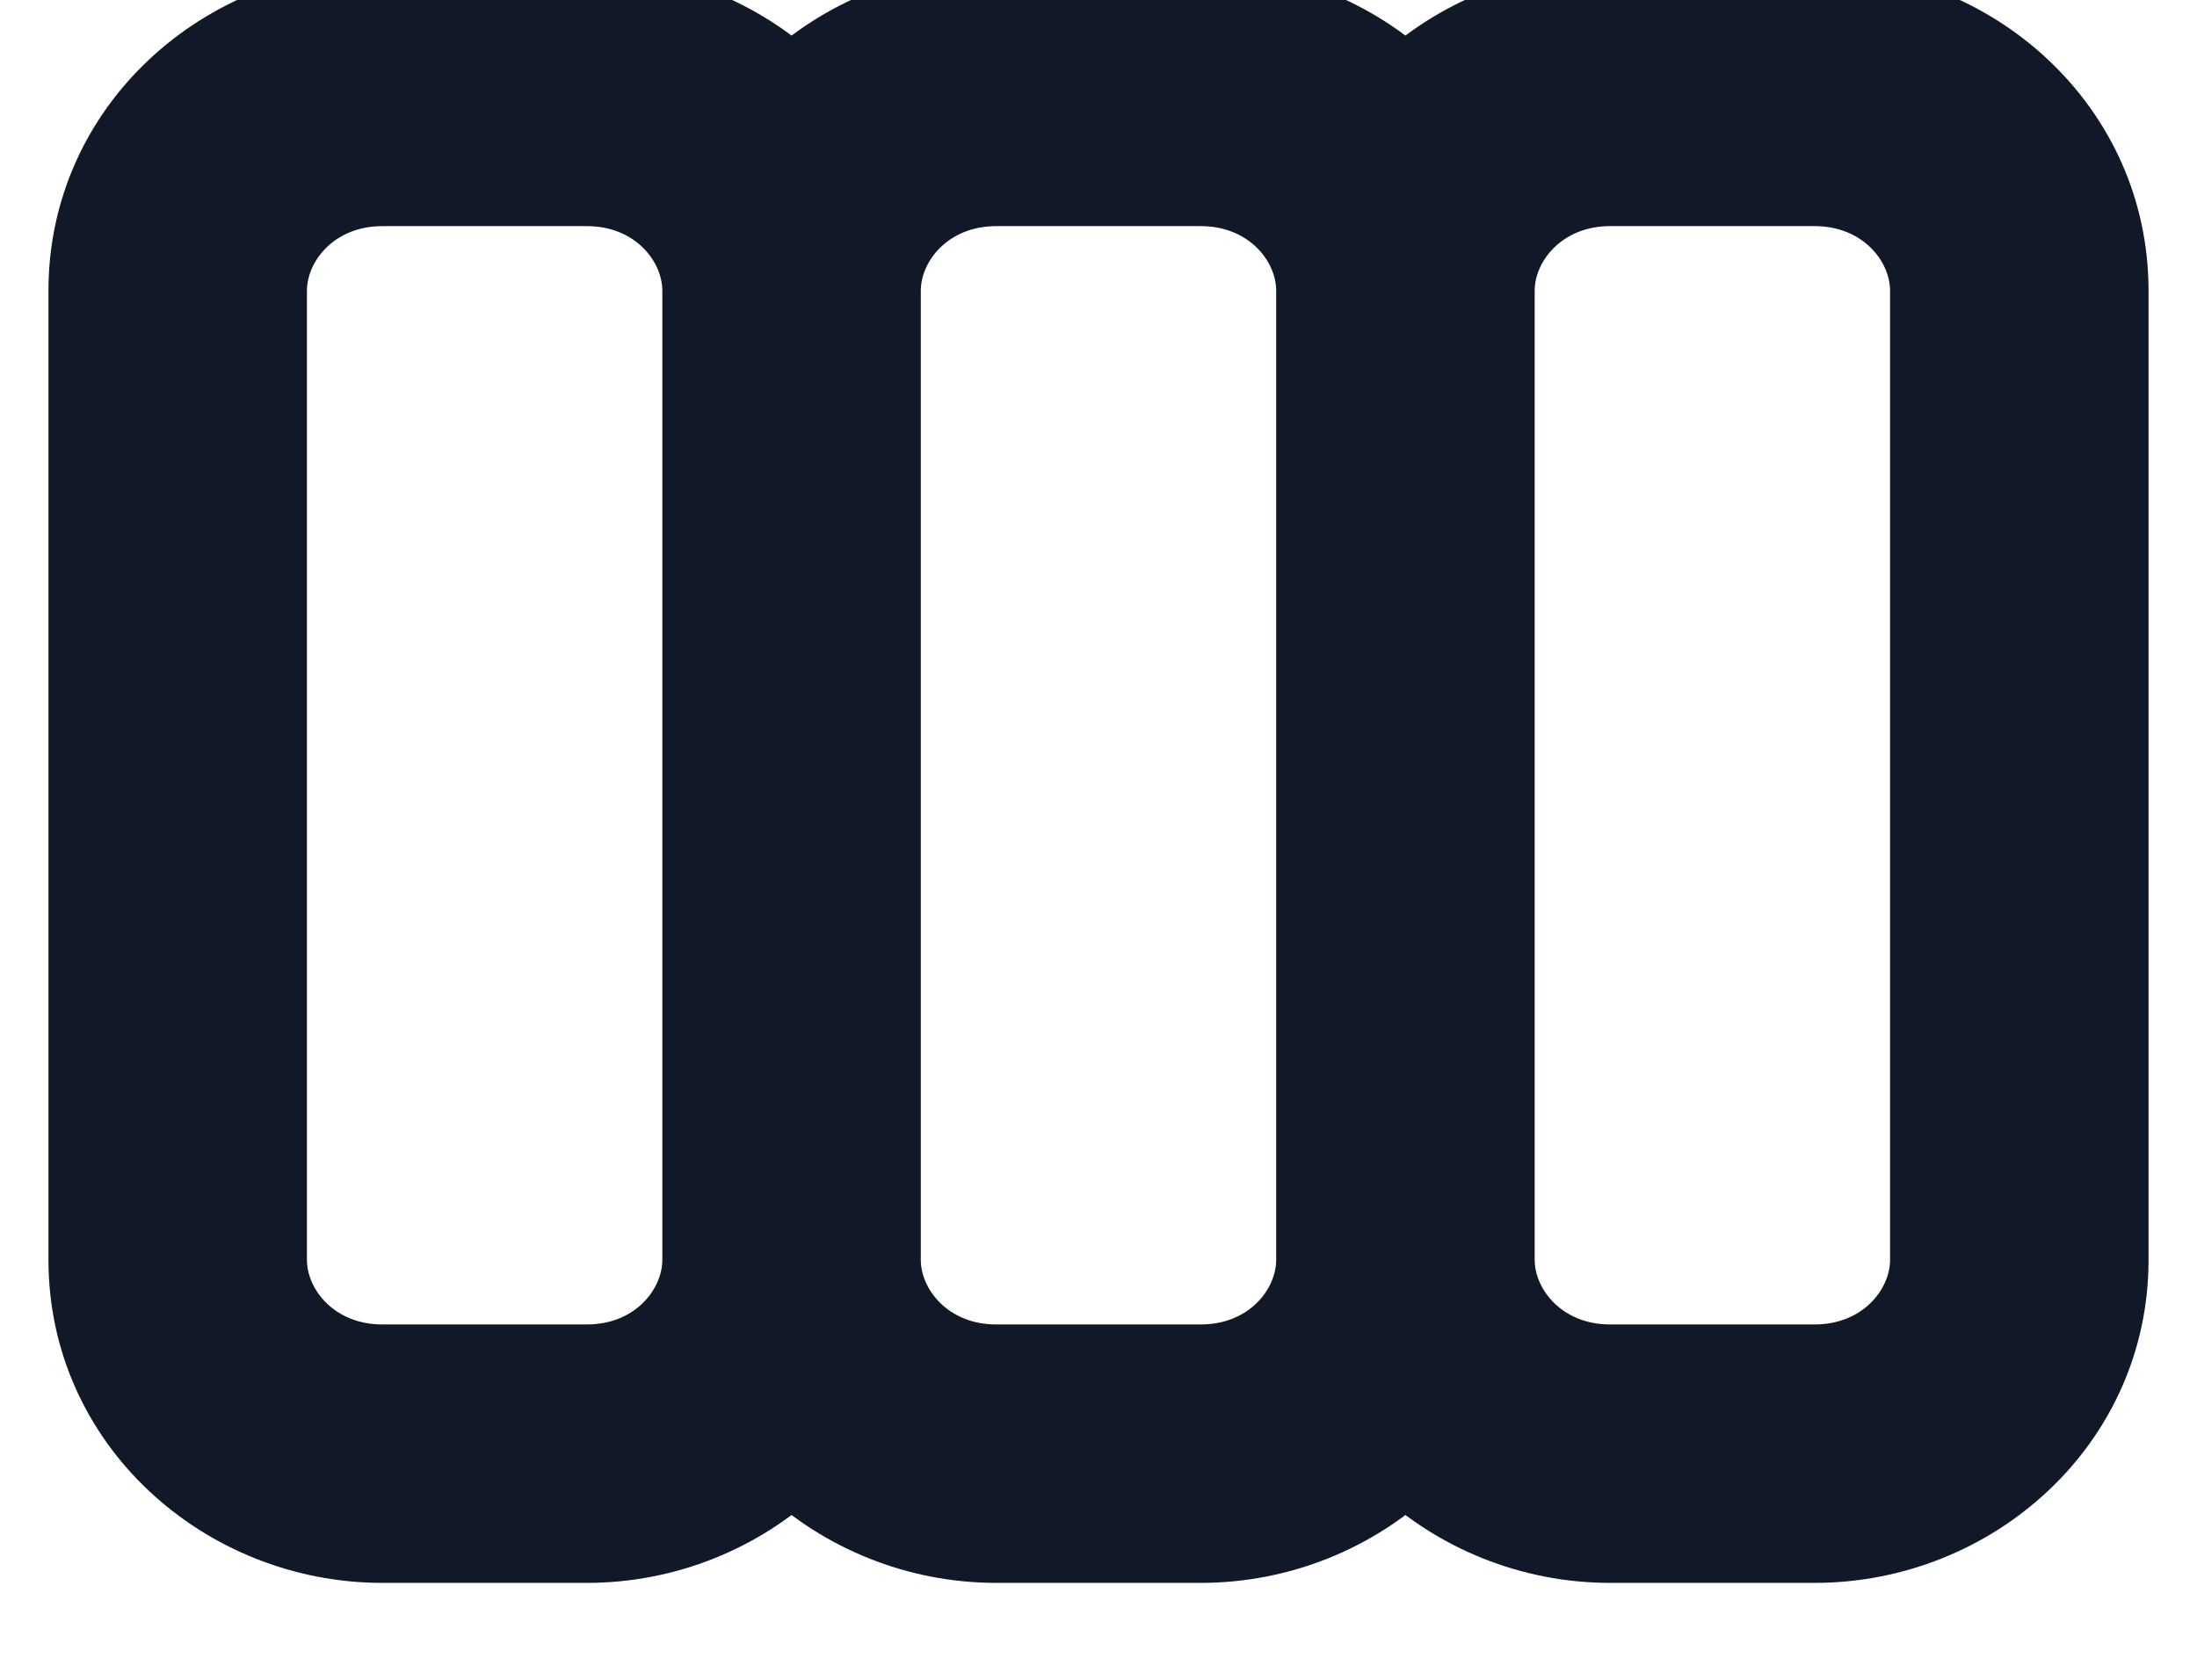 <svg width="34" height="26" viewBox="0 0 34 26" fill="none" xmlns="http://www.w3.org/2000/svg" xmlns:xlink="http://www.w3.org/1999/xlink">
<path d="M5.917,3.5L9.083,3.5L9.083,-0.5L5.917,-0.5L5.917,3.5ZM10.25,4.5L10.25,19.5L14.25,19.5L14.25,4.5L10.25,4.5ZM9.083,20.5L5.917,20.5L5.917,24.5L9.083,24.5L9.083,20.5ZM4.75,19.5L4.75,4.5L0.75,4.5L0.75,19.5L4.75,19.5ZM5.917,20.5C5.169,20.5 4.75,19.952 4.75,19.5L0.75,19.5C0.75,22.362 3.166,24.5 5.917,24.5L5.917,20.5ZM10.25,19.5C10.25,19.952 9.831,20.5 9.083,20.5L9.083,24.5C11.834,24.5 14.25,22.362 14.25,19.5L10.25,19.5ZM9.083,3.5C9.831,3.5 10.25,4.048 10.25,4.5L14.25,4.5C14.25,1.638 11.834,-0.5 9.083,-0.5L9.083,3.5ZM5.917,-0.5C3.166,-0.5 0.75,1.638 0.75,4.5L4.75,4.5C4.75,4.048 5.169,3.5 5.917,3.5L5.917,-0.5ZM15.417,3.5L18.583,3.5L18.583,-0.5L15.417,-0.5L15.417,3.5ZM19.75,4.5L19.75,19.5L23.75,19.5L23.75,4.5L19.75,4.5ZM18.583,20.5L15.417,20.5L15.417,24.5L18.583,24.5L18.583,20.5ZM15.417,20.5C14.669,20.5 14.25,19.952 14.25,19.5L10.25,19.5C10.25,22.362 12.666,24.5 15.417,24.5L15.417,20.5ZM19.75,19.5C19.75,19.952 19.331,20.5 18.583,20.5L18.583,24.5C21.334,24.5 23.75,22.362 23.75,19.5L19.75,19.5ZM18.583,3.5C19.331,3.5 19.75,4.048 19.75,4.5L23.75,4.5C23.75,1.638 21.334,-0.5 18.583,-0.5L18.583,3.5ZM15.417,-0.5C12.666,-0.5 10.25,1.638 10.25,4.5L14.25,4.5C14.25,4.048 14.669,3.5 15.417,3.5L15.417,-0.5ZM24.917,3.5L28.083,3.5L28.083,-0.5L24.917,-0.5L24.917,3.5ZM29.25,4.5L29.25,19.5L33.25,19.5L33.25,4.5L29.25,4.5ZM28.083,20.5L24.917,20.5L24.917,24.5L28.083,24.5L28.083,20.5ZM24.917,20.5C24.169,20.5 23.75,19.952 23.75,19.5L19.75,19.5C19.75,22.362 22.166,24.5 24.917,24.5L24.917,20.5ZM29.25,19.5C29.25,19.952 28.831,20.5 28.083,20.5L28.083,24.5C30.834,24.5 33.25,22.362 33.25,19.5L29.25,19.5ZM28.083,3.5C28.831,3.5 29.25,4.048 29.25,4.5L33.25,4.5C33.25,1.638 30.834,-0.5 28.083,-0.5L28.083,3.5ZM24.917,-0.5C22.166,-0.5 19.75,1.638 19.75,4.5L23.75,4.5C23.75,4.048 24.169,3.5 24.917,3.5L24.917,-0.5Z" fill="#111827"/>
</svg>
